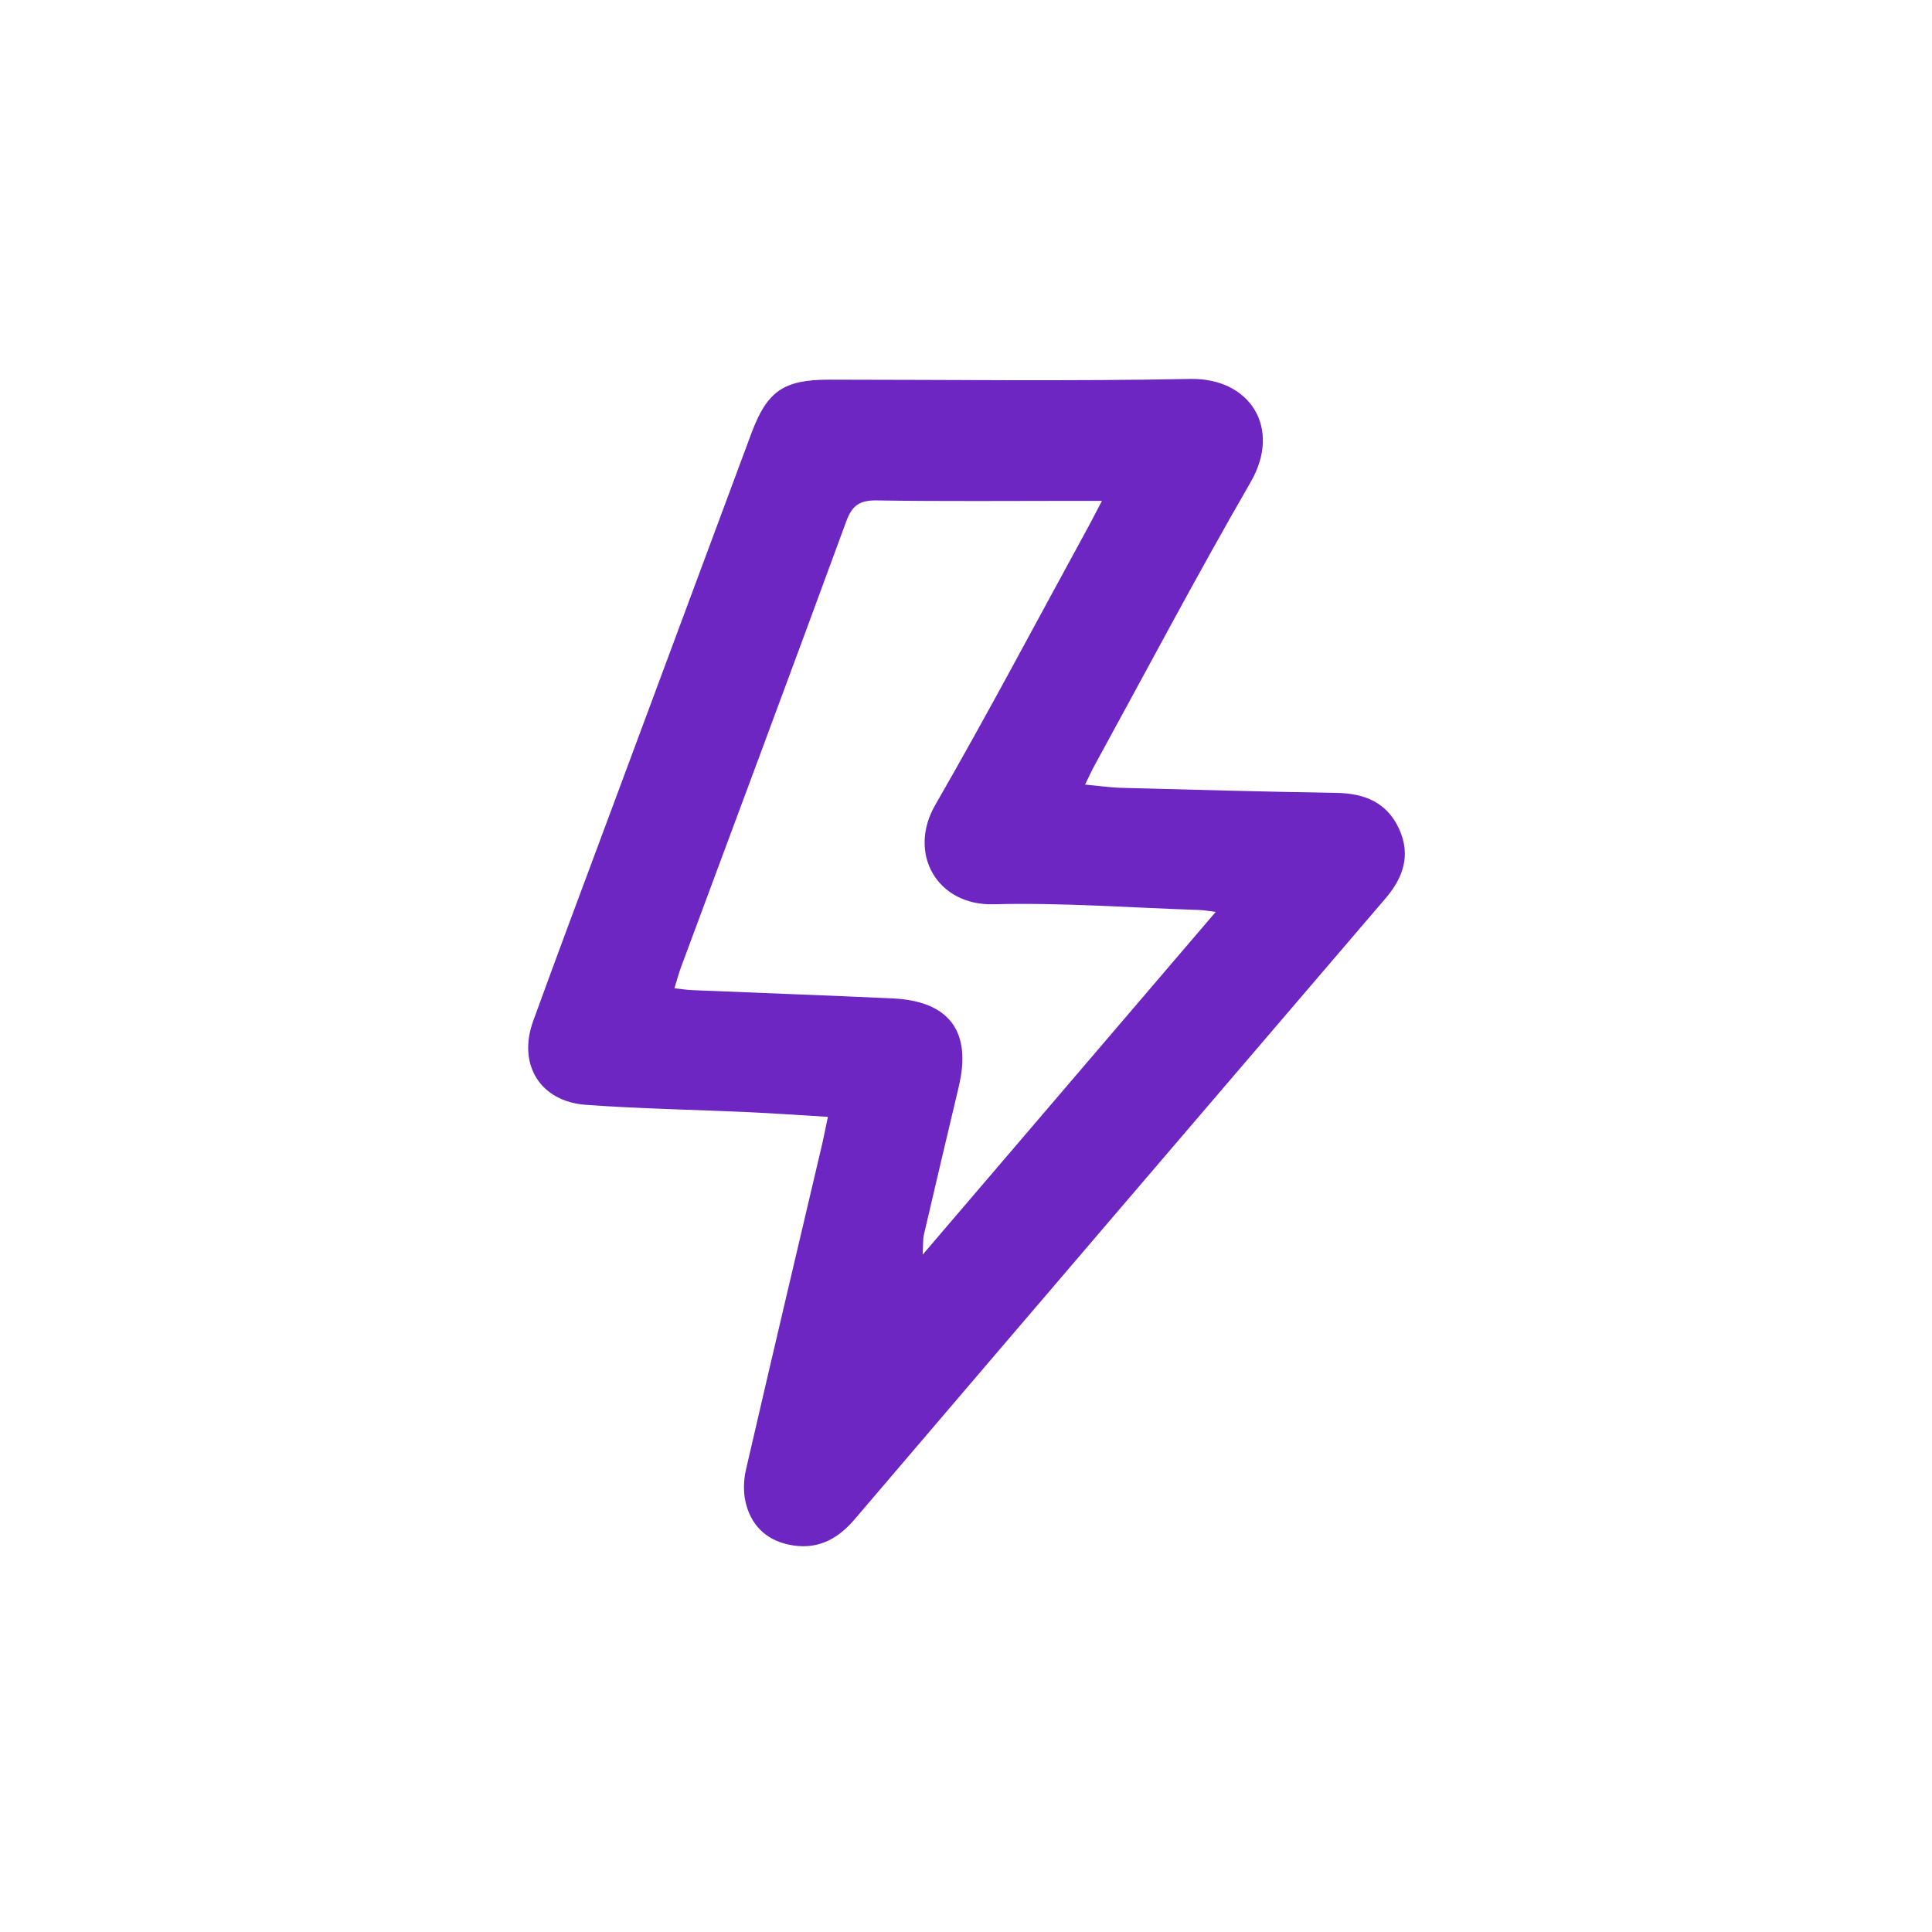 <?xml version="1.0" encoding="utf-8"?>
<!-- Generator: Adobe Illustrator 27.5.0, SVG Export Plug-In . SVG Version: 6.00 Build 0)  -->
<svg version="1.1" id="Camada_1" xmlns="http://www.w3.org/2000/svg" xmlns:xlink="http://www.w3.org/1999/xlink" x="0px" y="0px"
	 viewBox="0 0 500 500" style="enable-background:new 0 0 500 500;" xml:space="preserve">
<style type="text/css">
	.st0{fill:#6D26C2;}
</style>
<g>
	<path class="st0" d="M214.26,289.04c-7.45-0.44-14.07-0.92-20.7-1.22c-13.98-0.64-27.98-0.87-41.93-1.89
		c-11.86-0.87-17.72-10.45-13.65-21.67c6.12-16.88,12.44-33.7,18.7-50.53c12.57-33.82,25.16-67.64,37.73-101.46
		c4.09-11.02,8.34-14.01,20.12-14.01c31.18,0,62.36,0.43,93.52-0.19c15.31-0.3,23.79,12.57,15.6,26.73
		c-13.99,24.21-27.05,48.96-40.49,73.49c-0.71,1.3-1.31,2.65-2.34,4.76c3.5,0.32,6.52,0.77,9.56,0.85c18.49,0.49,36.99,1,55.49,1.3
		c7.28,0.12,13.09,2.46,16.23,9.36c3.07,6.73,1.07,12.56-3.52,17.93c-45.85,53.56-91.69,107.12-137.45,160.76
		c-4.67,5.47-10.14,8.03-17.19,6.46c-5.91-1.31-9.68-5.22-11-11.02c-0.6-2.64-0.5-5.65,0.11-8.31
		c6.49-28.17,13.15-56.31,19.76-84.45C213.29,293.84,213.69,291.75,214.26,289.04z M314.63,236c-2.2-0.27-3.17-0.46-4.14-0.49
		c-17.81-0.59-35.65-1.95-53.43-1.49c-14.5,0.37-22.27-13.12-15.01-25.71c13.71-23.78,26.53-48.08,39.71-72.16
		c1.01-1.85,1.95-3.73,3.42-6.53c-2.72,0-4.47,0-6.23,0c-17.33,0-34.66,0.16-51.99-0.11c-4.35-0.07-6.39,1.18-7.92,5.34
		c-14.14,38.54-28.51,76.99-42.8,115.47c-0.61,1.65-1.06,3.37-1.7,5.45c1.91,0.2,3.19,0.41,4.48,0.47
		c17.3,0.72,34.61,1.35,51.91,2.14c14.76,0.68,20.6,8.55,17.19,22.87c-3.03,12.76-6.05,25.53-9.02,38.31
		c-0.27,1.17-0.16,2.42-0.32,5.15C264.47,294.66,289.19,265.76,314.63,236z"/>
</g>
</svg>
